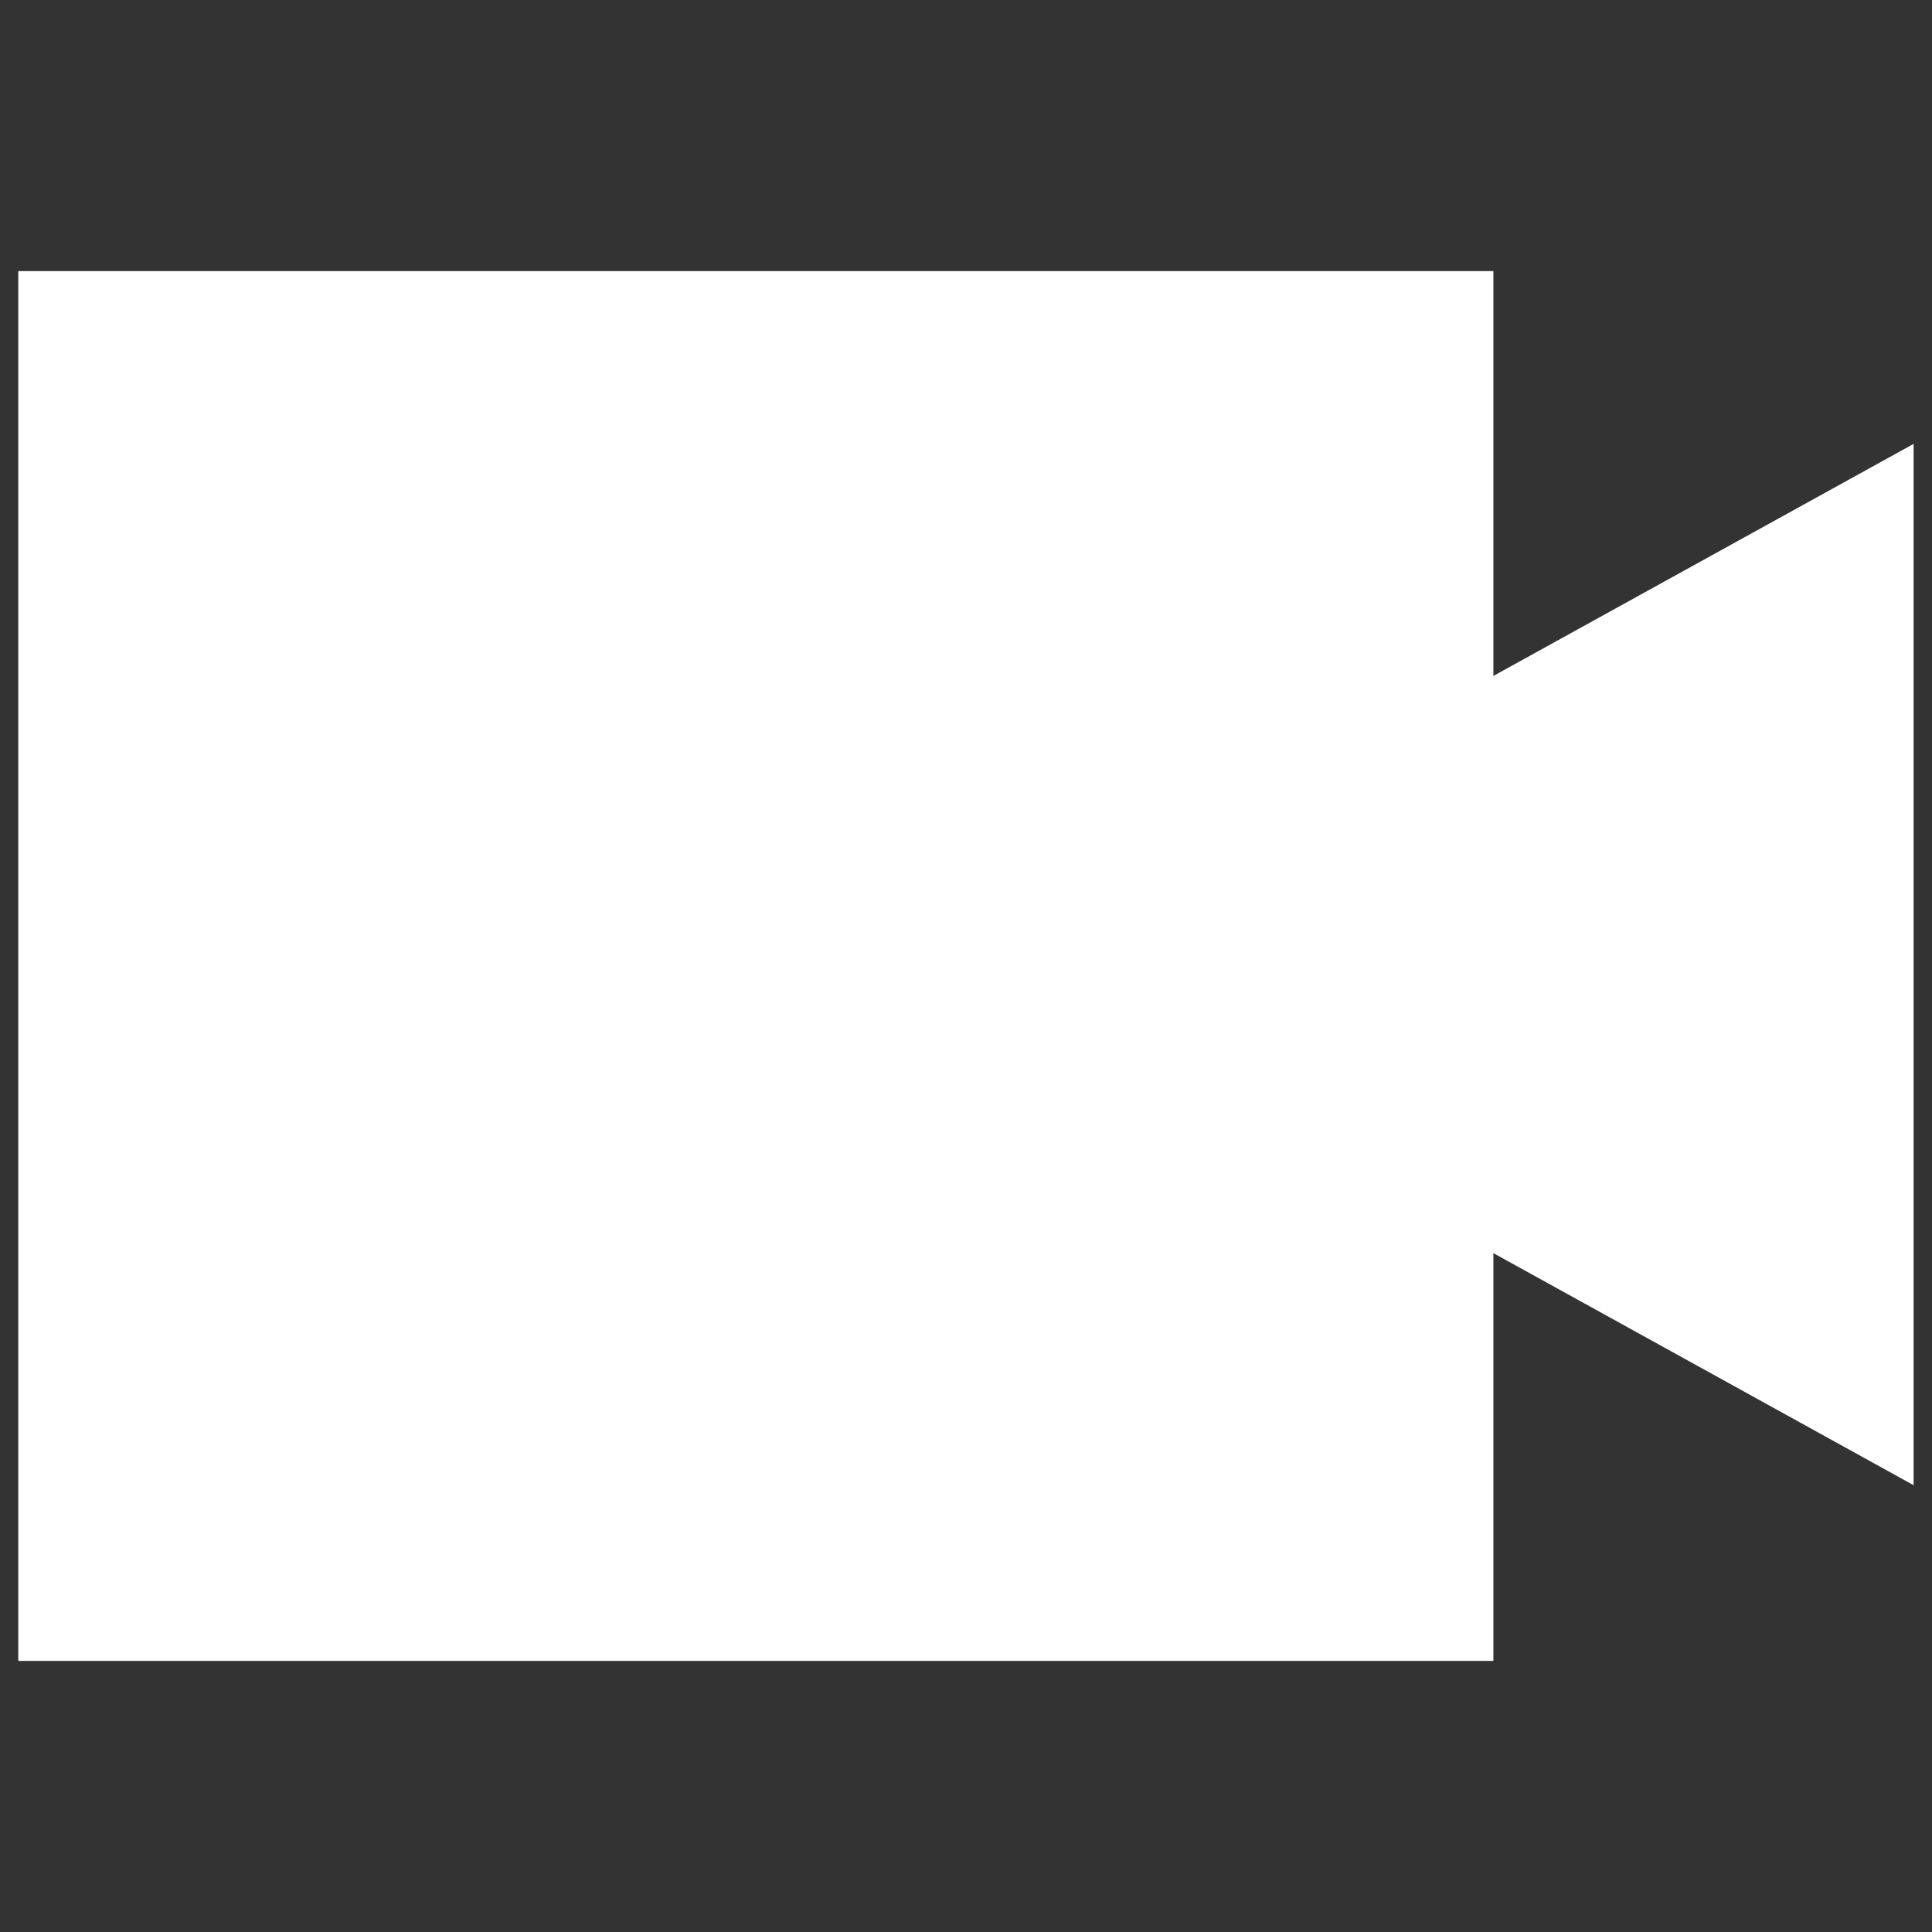 <?xml version="1.0" encoding="UTF-8" standalone="no"?>
<!-- Created with Inkscape (http://www.inkscape.org/) -->

<svg
   width="16"
   height="16"
   viewBox="0 0 4.233 4.233"
   version="1.1"
   id="svg5"
   sodipodi:docname="sol_client_replay.svg"
   inkscape:version="1.1.1 (3bf5ae0d25, 2021-09-20)"
   inkscape:export-filename="/home/me/Documents/Projects/Java/Sol-Client/game/src/main/resources/assets/minecraft/textures/gui/sol_client_replay_4x.png"
   inkscape:export-xdpi="384.00003"
   inkscape:export-ydpi="384.00003"
   xmlns:inkscape="http://www.inkscape.org/namespaces/inkscape"
   xmlns:sodipodi="http://sodipodi.sourceforge.net/DTD/sodipodi-0.dtd"
   xmlns="http://www.w3.org/2000/svg"
   xmlns:svg="http://www.w3.org/2000/svg">
  <rect x="0" y="0" width="4.233" height="4.233" fill="#333333" stroke="none"/>
  <sodipodi:namedview
     id="namedview7"
     pagecolor="#242424"
     bordercolor="#666666"
     borderopacity="1.0"
     inkscape:pageshadow="2"
     inkscape:pageopacity="0"
     inkscape:pagecheckerboard="0"
     inkscape:document-units="mm"
     showgrid="false"
     units="px"
     inkscape:zoom="32"
     inkscape:cx="6.078125"
     inkscape:cy="13.296875"
     inkscape:window-width="1848"
     inkscape:window-height="1016"
     inkscape:window-x="72"
     inkscape:window-y="27"
     inkscape:window-maximized="1"
     inkscape:current-layer="layer1" />
  <defs
     id="defs2" />
  <g
     inkscape:label="Layer 1"
     inkscape:groupmode="layer"
     id="layer1">
    <rect
       style="fill:#ffffff;stroke-width:0.7;stroke-linecap:round;stroke-linejoin:round"
       id="rect12128"
       height="3.045"
       x="0.04"
       y="0.594"
       rx="0"
       ry="0"
       width="3.232" />
    <path
       sodipodi:type="star"
       style="fill:#ffffff;stroke-width:0.881;stroke-linecap:round;stroke-linejoin:round"
       id="path12652"
       inkscape:flatsided="false"
       sodipodi:sides="3"
       sodipodi:cx="9.4417181"
       sodipodi:cy="4.9937391"
       sodipodi:r1="1.9576553"
       sodipodi:r2="0.97882766"
       sodipodi:arg1="-3.1415927"
       sodipodi:arg2="-2.0943951"
       inkscape:rounded="0"
       inkscape:randomized="0"
       d="m 7.484,4.994 1.468,-0.848 1.468,-0.848 0,1.695 0,1.695 -1.468,-0.848 z"
       transform="matrix(0.704,0,0,0.673,-3.143,-1.247)"
       inkscape:transform-center-x="0.3445766" />
  </g>
</svg>
